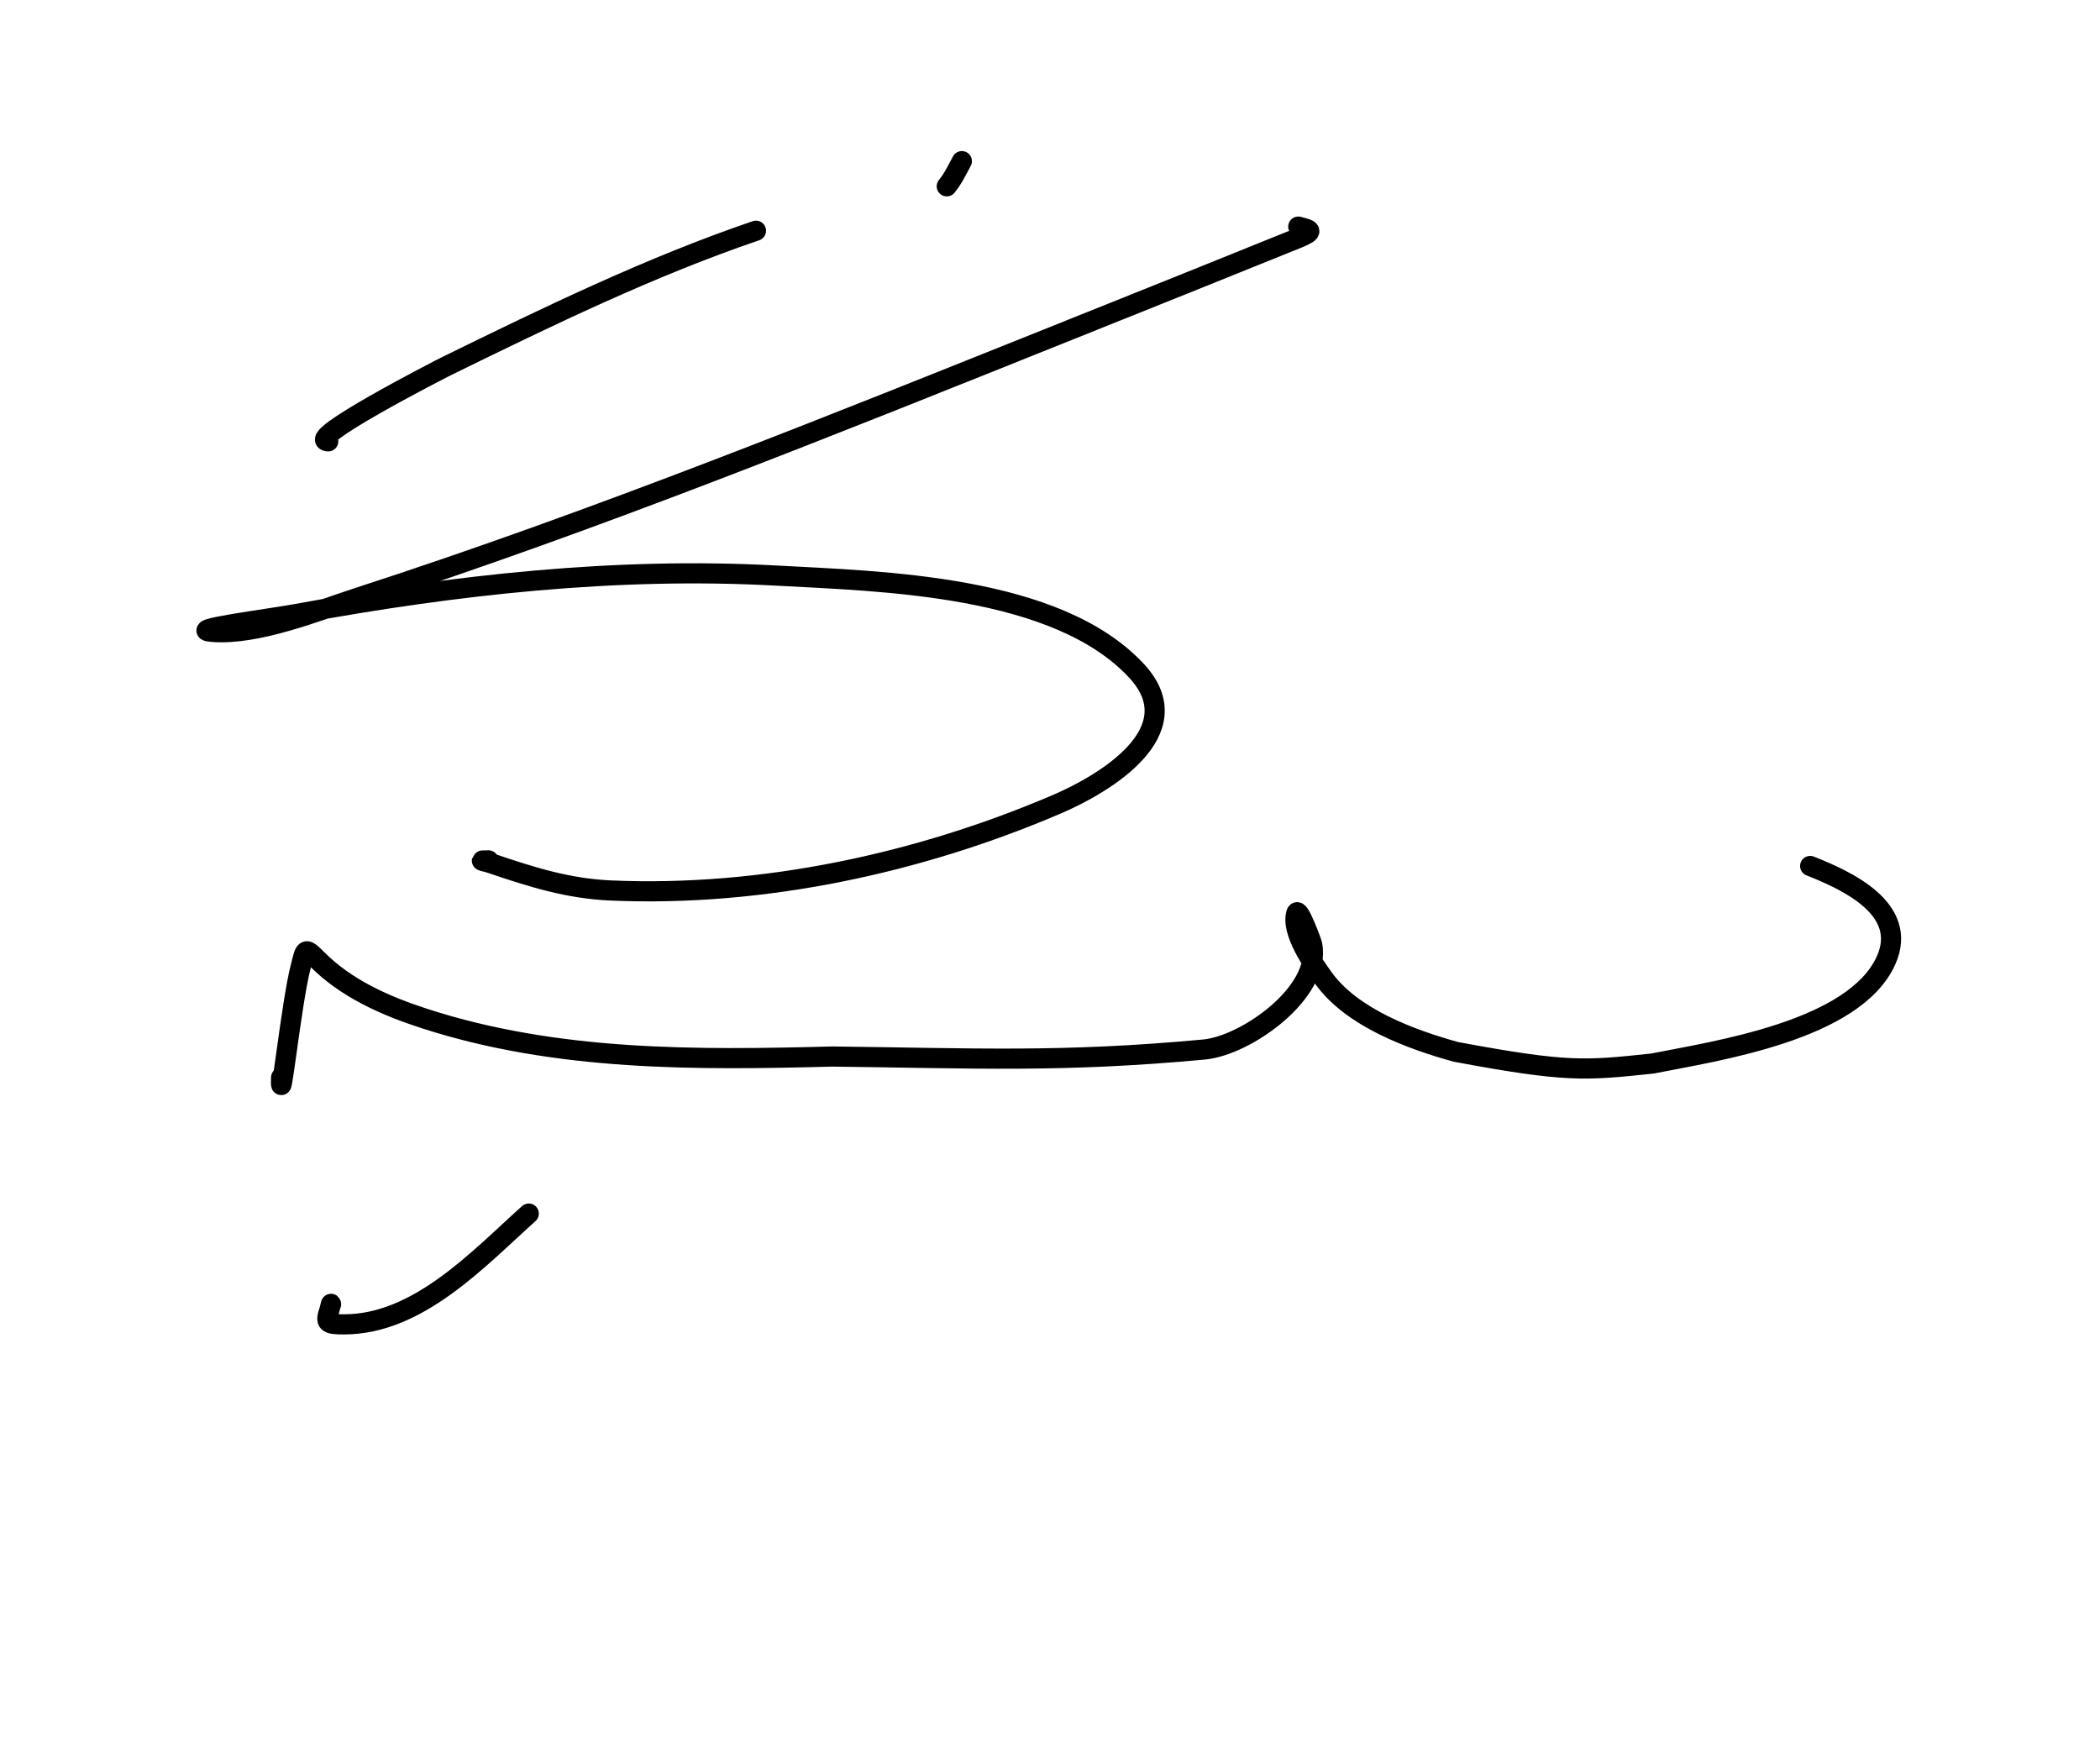 <svg width="417" height="345" viewBox="0 0 417 345" fill="none" xmlns="http://www.w3.org/2000/svg">
<path d="M55.821 213.974C55.561 221.408 57.836 199.2 59.702 191.999C60.599 188.537 60.462 187.956 62.872 190.397C68.723 196.323 76.535 199.754 84.334 202.28C110.625 210.794 138.386 210.518 165.272 209.812C193.671 210.144 210.793 211.047 239.084 208.42C247.538 207.635 262.414 196.975 260.563 187.569C260.479 187.142 257.856 180.005 257.433 181.309C256.233 185.017 260.874 191.561 262.82 194.265C268.48 202.128 280.221 206.431 289.091 208.885C311.238 213.012 314.705 212.618 328.101 211.205C340.854 208.692 368.256 204.668 374.516 190.715C379.148 180.392 366.476 174.763 359.444 171.971" stroke="black" stroke-width="4" stroke-linecap="round"/>
<path d="M97.003 170.857C94.523 170.857 96.037 170.939 97.624 171.478C105.552 174.171 112.801 176.468 121.316 176.839C151.273 178.141 182.441 171.483 209.948 159.669C219.117 155.732 236.879 145.323 225.717 133.255C209.883 116.135 175.179 115.452 154.097 114.299C122.342 112.562 90.168 116.159 58.94 121.912C53.316 122.948 36.459 125.047 42.161 125.486C51.156 126.178 63.033 121.3 71.213 118.649C118.806 103.23 166.009 84.105 212.434 65.51C227.507 59.473 242.599 53.43 257.643 47.331C261.204 45.887 260.292 45.623 257.799 45" stroke="black" stroke-width="4" stroke-linecap="round"/>
<path d="M65.179 87.647C60.052 87.378 87.102 73.473 88.873 72.605C108.735 62.878 129.151 52.955 150.114 45.818" stroke="black" stroke-width="4" stroke-linecap="round"/>
<path d="M188 37C189.263 35.441 190.036 33.785 191 32" stroke="black" stroke-width="4" stroke-linecap="round"/>
<path d="M65.743 259C65.743 258.627 65.551 259.723 65.431 260.077C64.537 262.726 64.823 263 68.314 263C83.01 263 94.88 250.086 105 241" stroke="black" stroke-width="4" stroke-linecap="round"/>
</svg>
